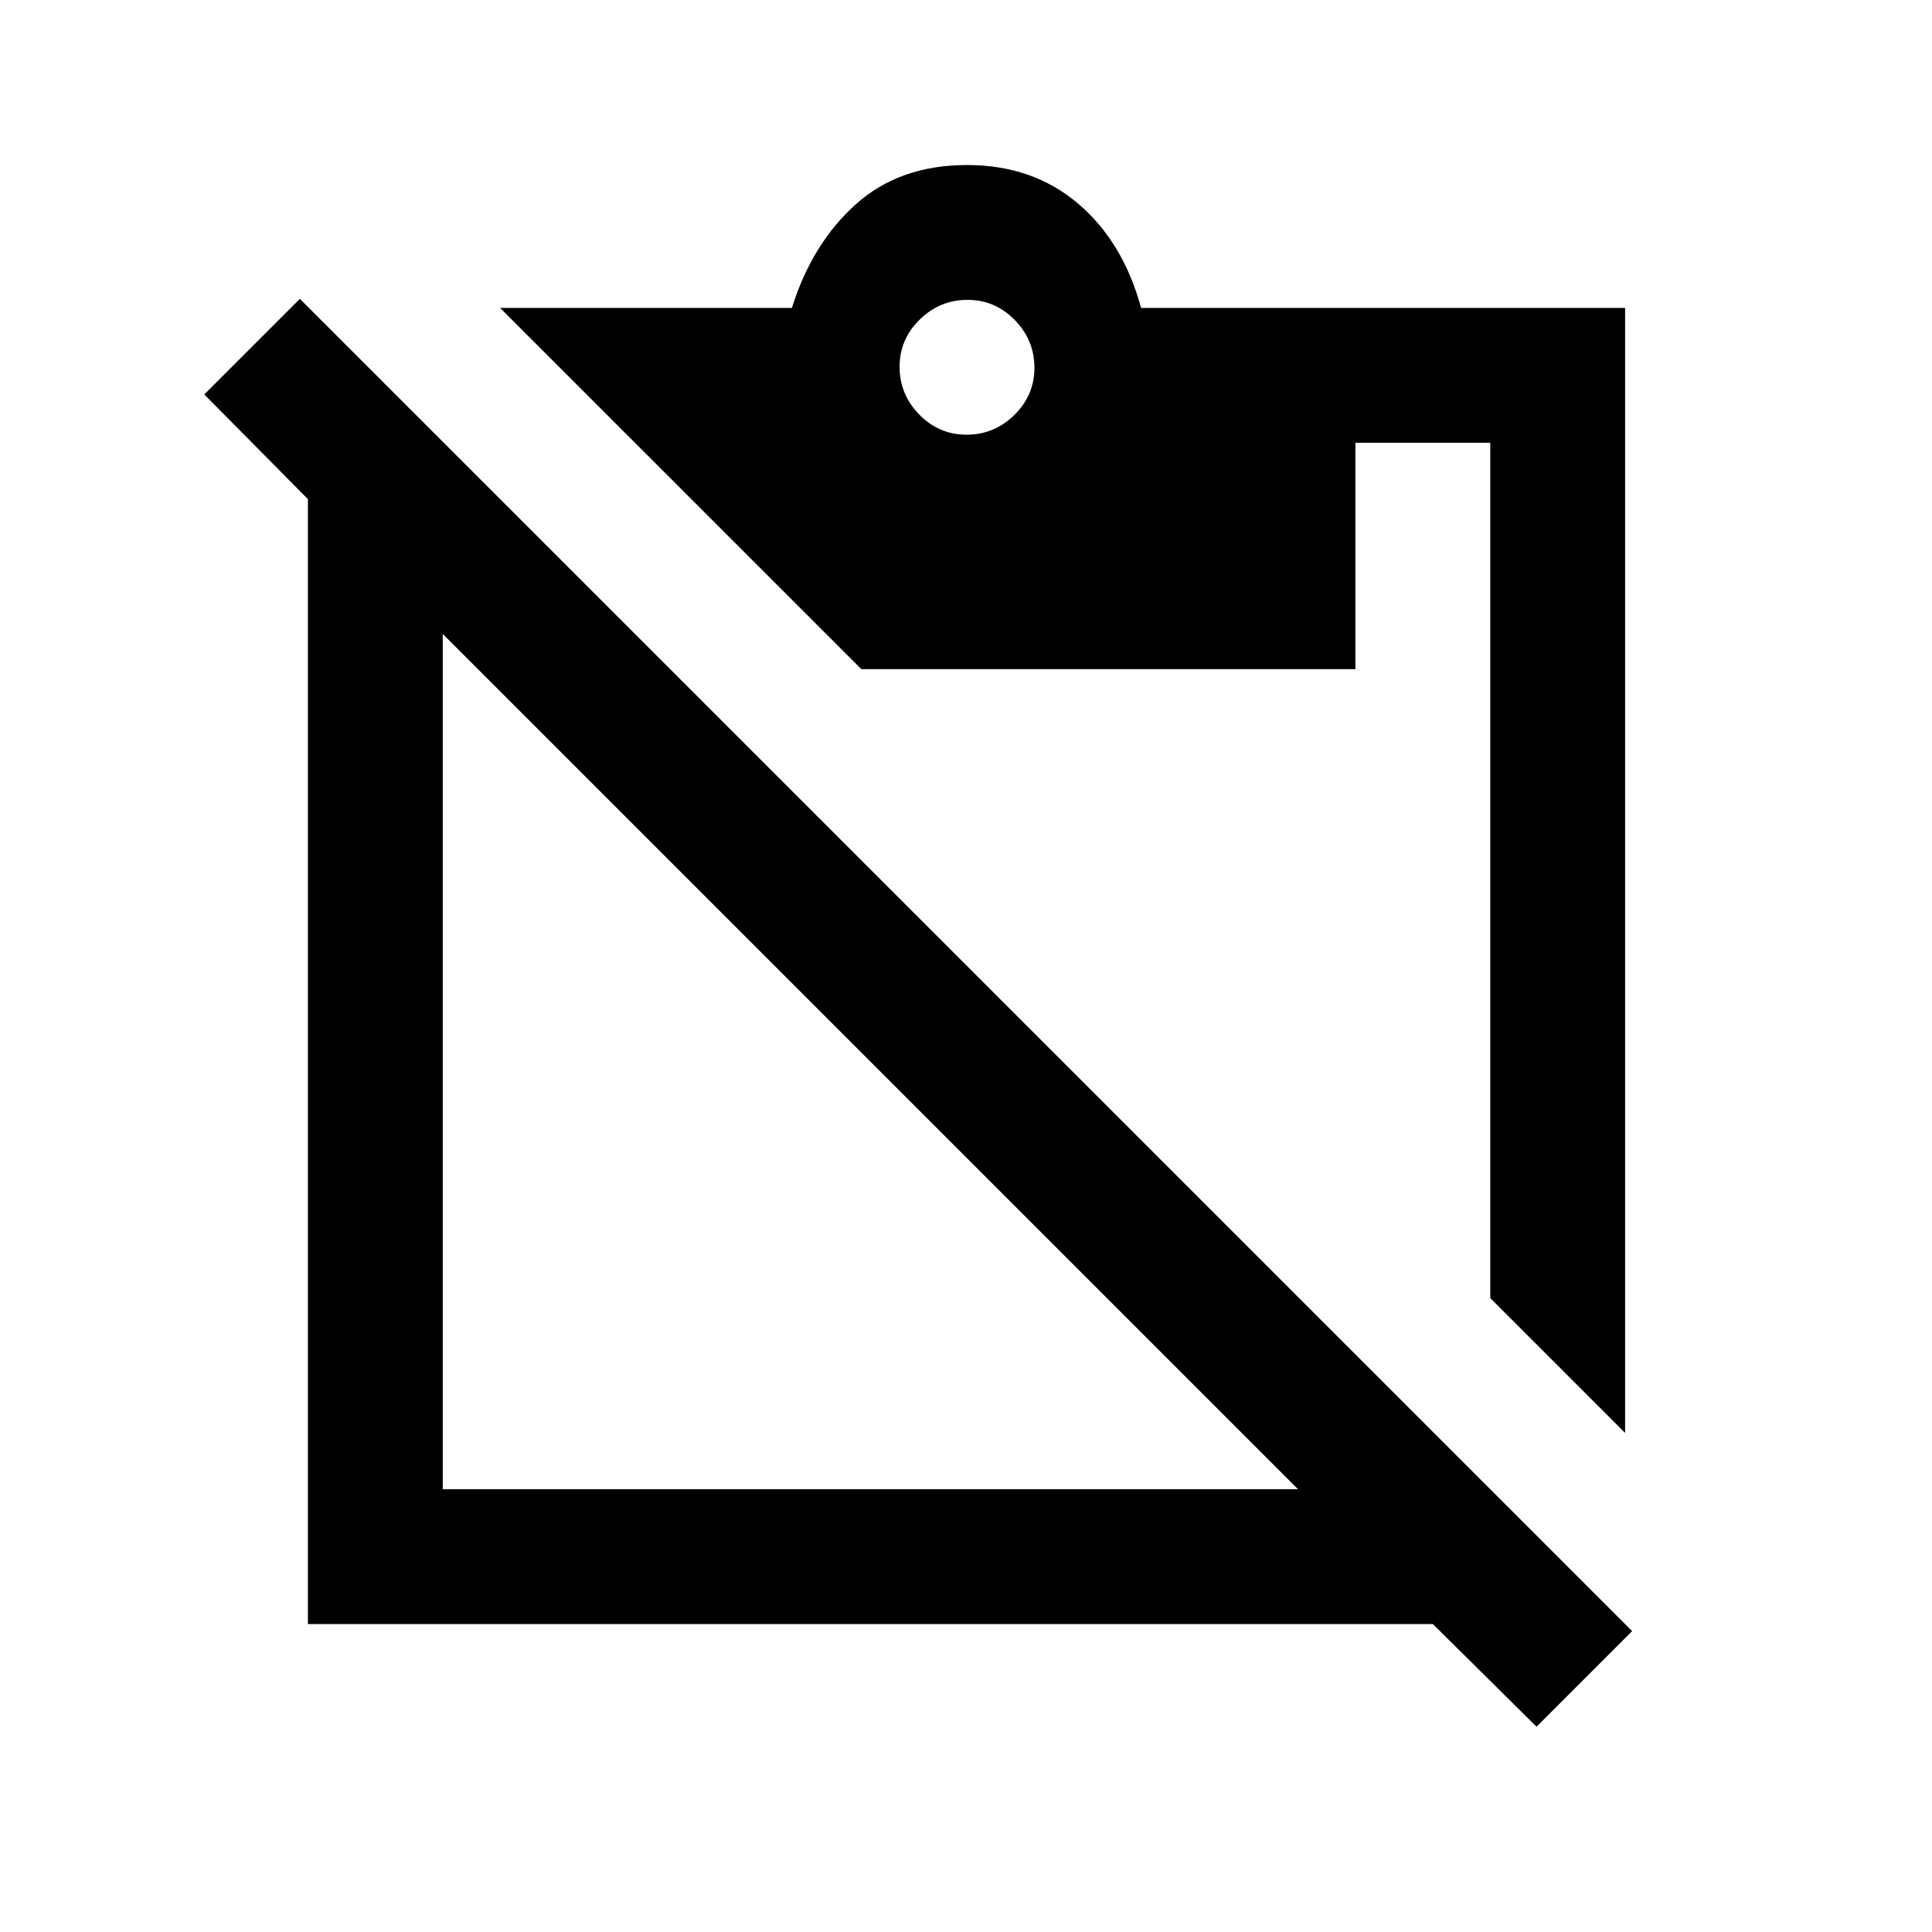 <svg xmlns="http://www.w3.org/2000/svg" height="20" viewBox="0 -960 960 960" width="20"><path d="m807.5-248-67-67v-425h-67v112.5H428L248.5-807h145q10-32 31.75-51.5T480.5-878q32.5 0 55 19t31.5 52h240.5v559ZM480.29-744q13.71 0 23.71-9.79t10-23.5q0-13.71-9.79-23.71t-23.5-10Q467-811 457-801.21t-10 23.5q0 13.71 9.79 23.71t23.5 10ZM645-220 220-645v425h425Zm-492 67v-559l-51.5-52 47.5-47.5 662 662-47.5 47.5-51.5-51H153Z"/></svg>